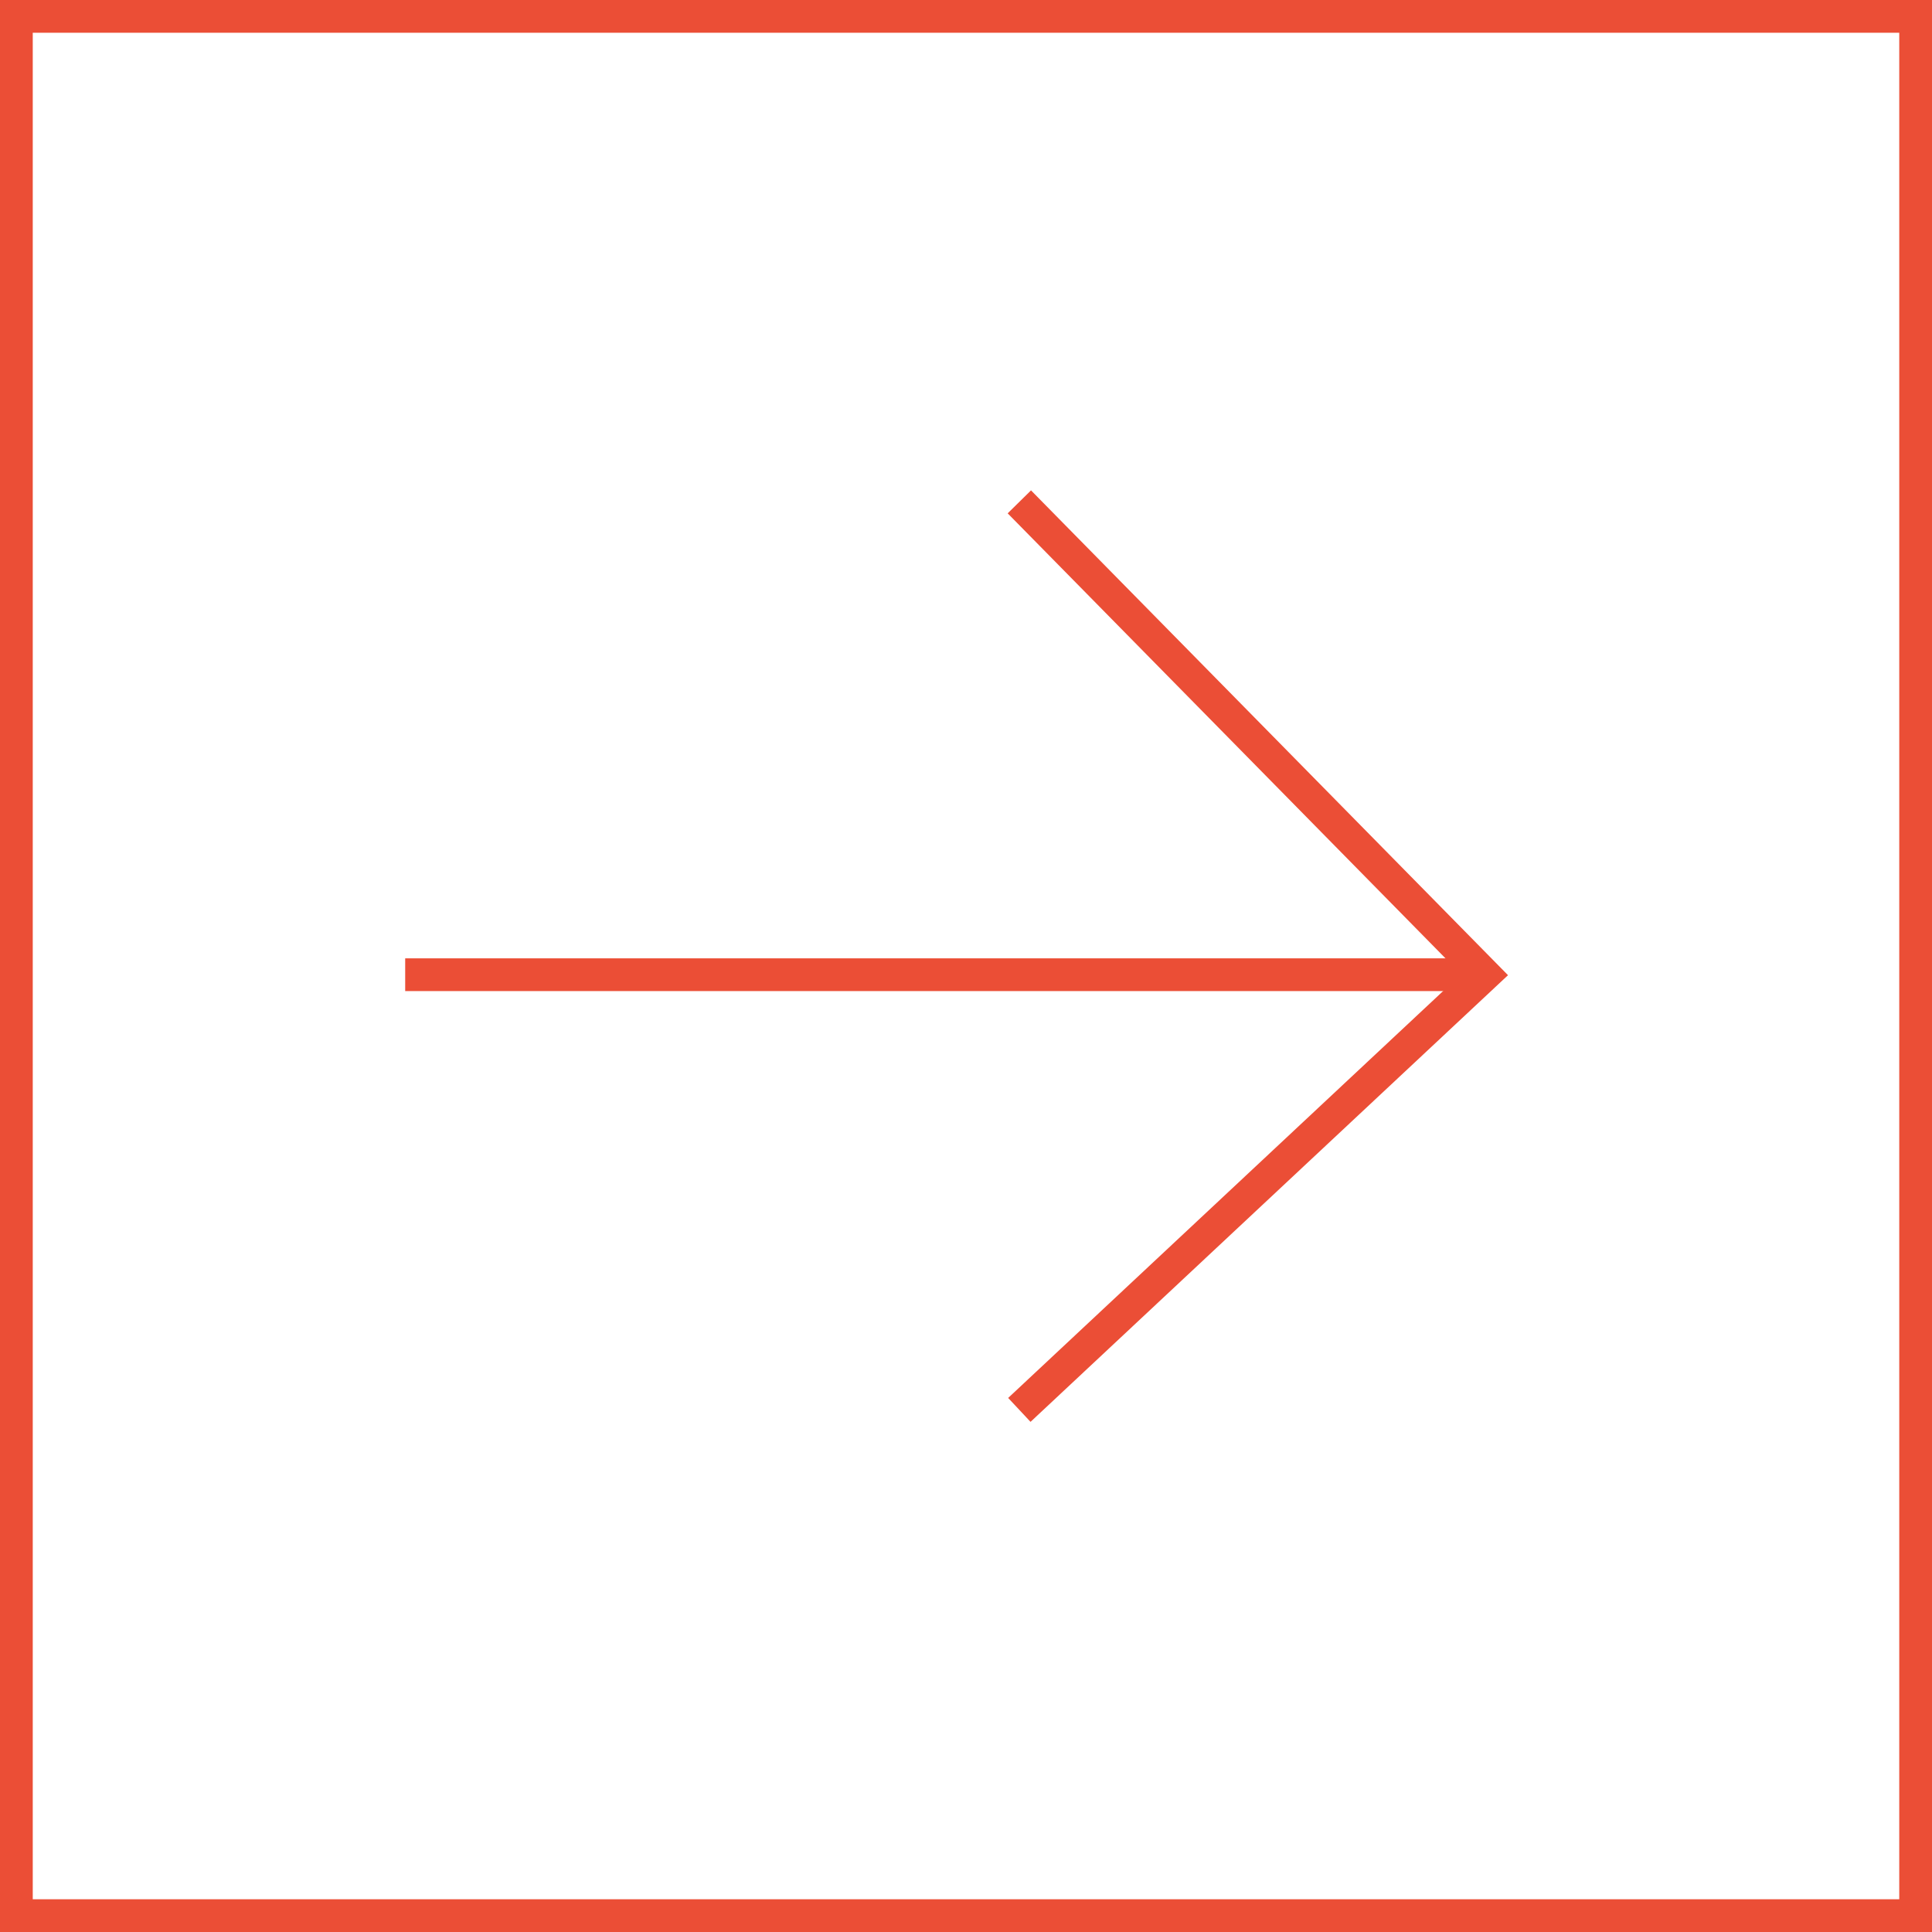 <?xml version="1.0" encoding="iso-8859-1"?>
<!-- Generator: Adobe Illustrator 16.0.4, SVG Export Plug-In . SVG Version: 6.00 Build 0)  -->
<!DOCTYPE svg PUBLIC "-//W3C//DTD SVG 1.1//EN" "http://www.w3.org/Graphics/SVG/1.1/DTD/svg11.dtd">
<svg version="1.1" id="arrow-box" xmlns="http://www.w3.org/2000/svg" xmlns:xlink="http://www.w3.org/1999/xlink" x="0px" y="0px"
	 width="59px" height="59px" viewBox="0 0 59 59" style="enable-background:new 0 0 59 59;" xml:space="preserve">
<rect id="box" x="0.5" y="0.5" style="fill:none;stroke:#EB4E36;stroke-miterlimit:10;" width="58" height="58"/>
<g id="arrow">
	<polyline style="fill:none;stroke:#EB4E36;stroke-miterlimit:10;" points="31.129,15.326 45.336,29.766 31.129,43.056 	"/>
	<line style="fill:none;stroke:#EB4E36;stroke-miterlimit:10;" x1="45.374" y1="29.766" x2="12.374" y2="29.766"/>
</g>
</svg>
